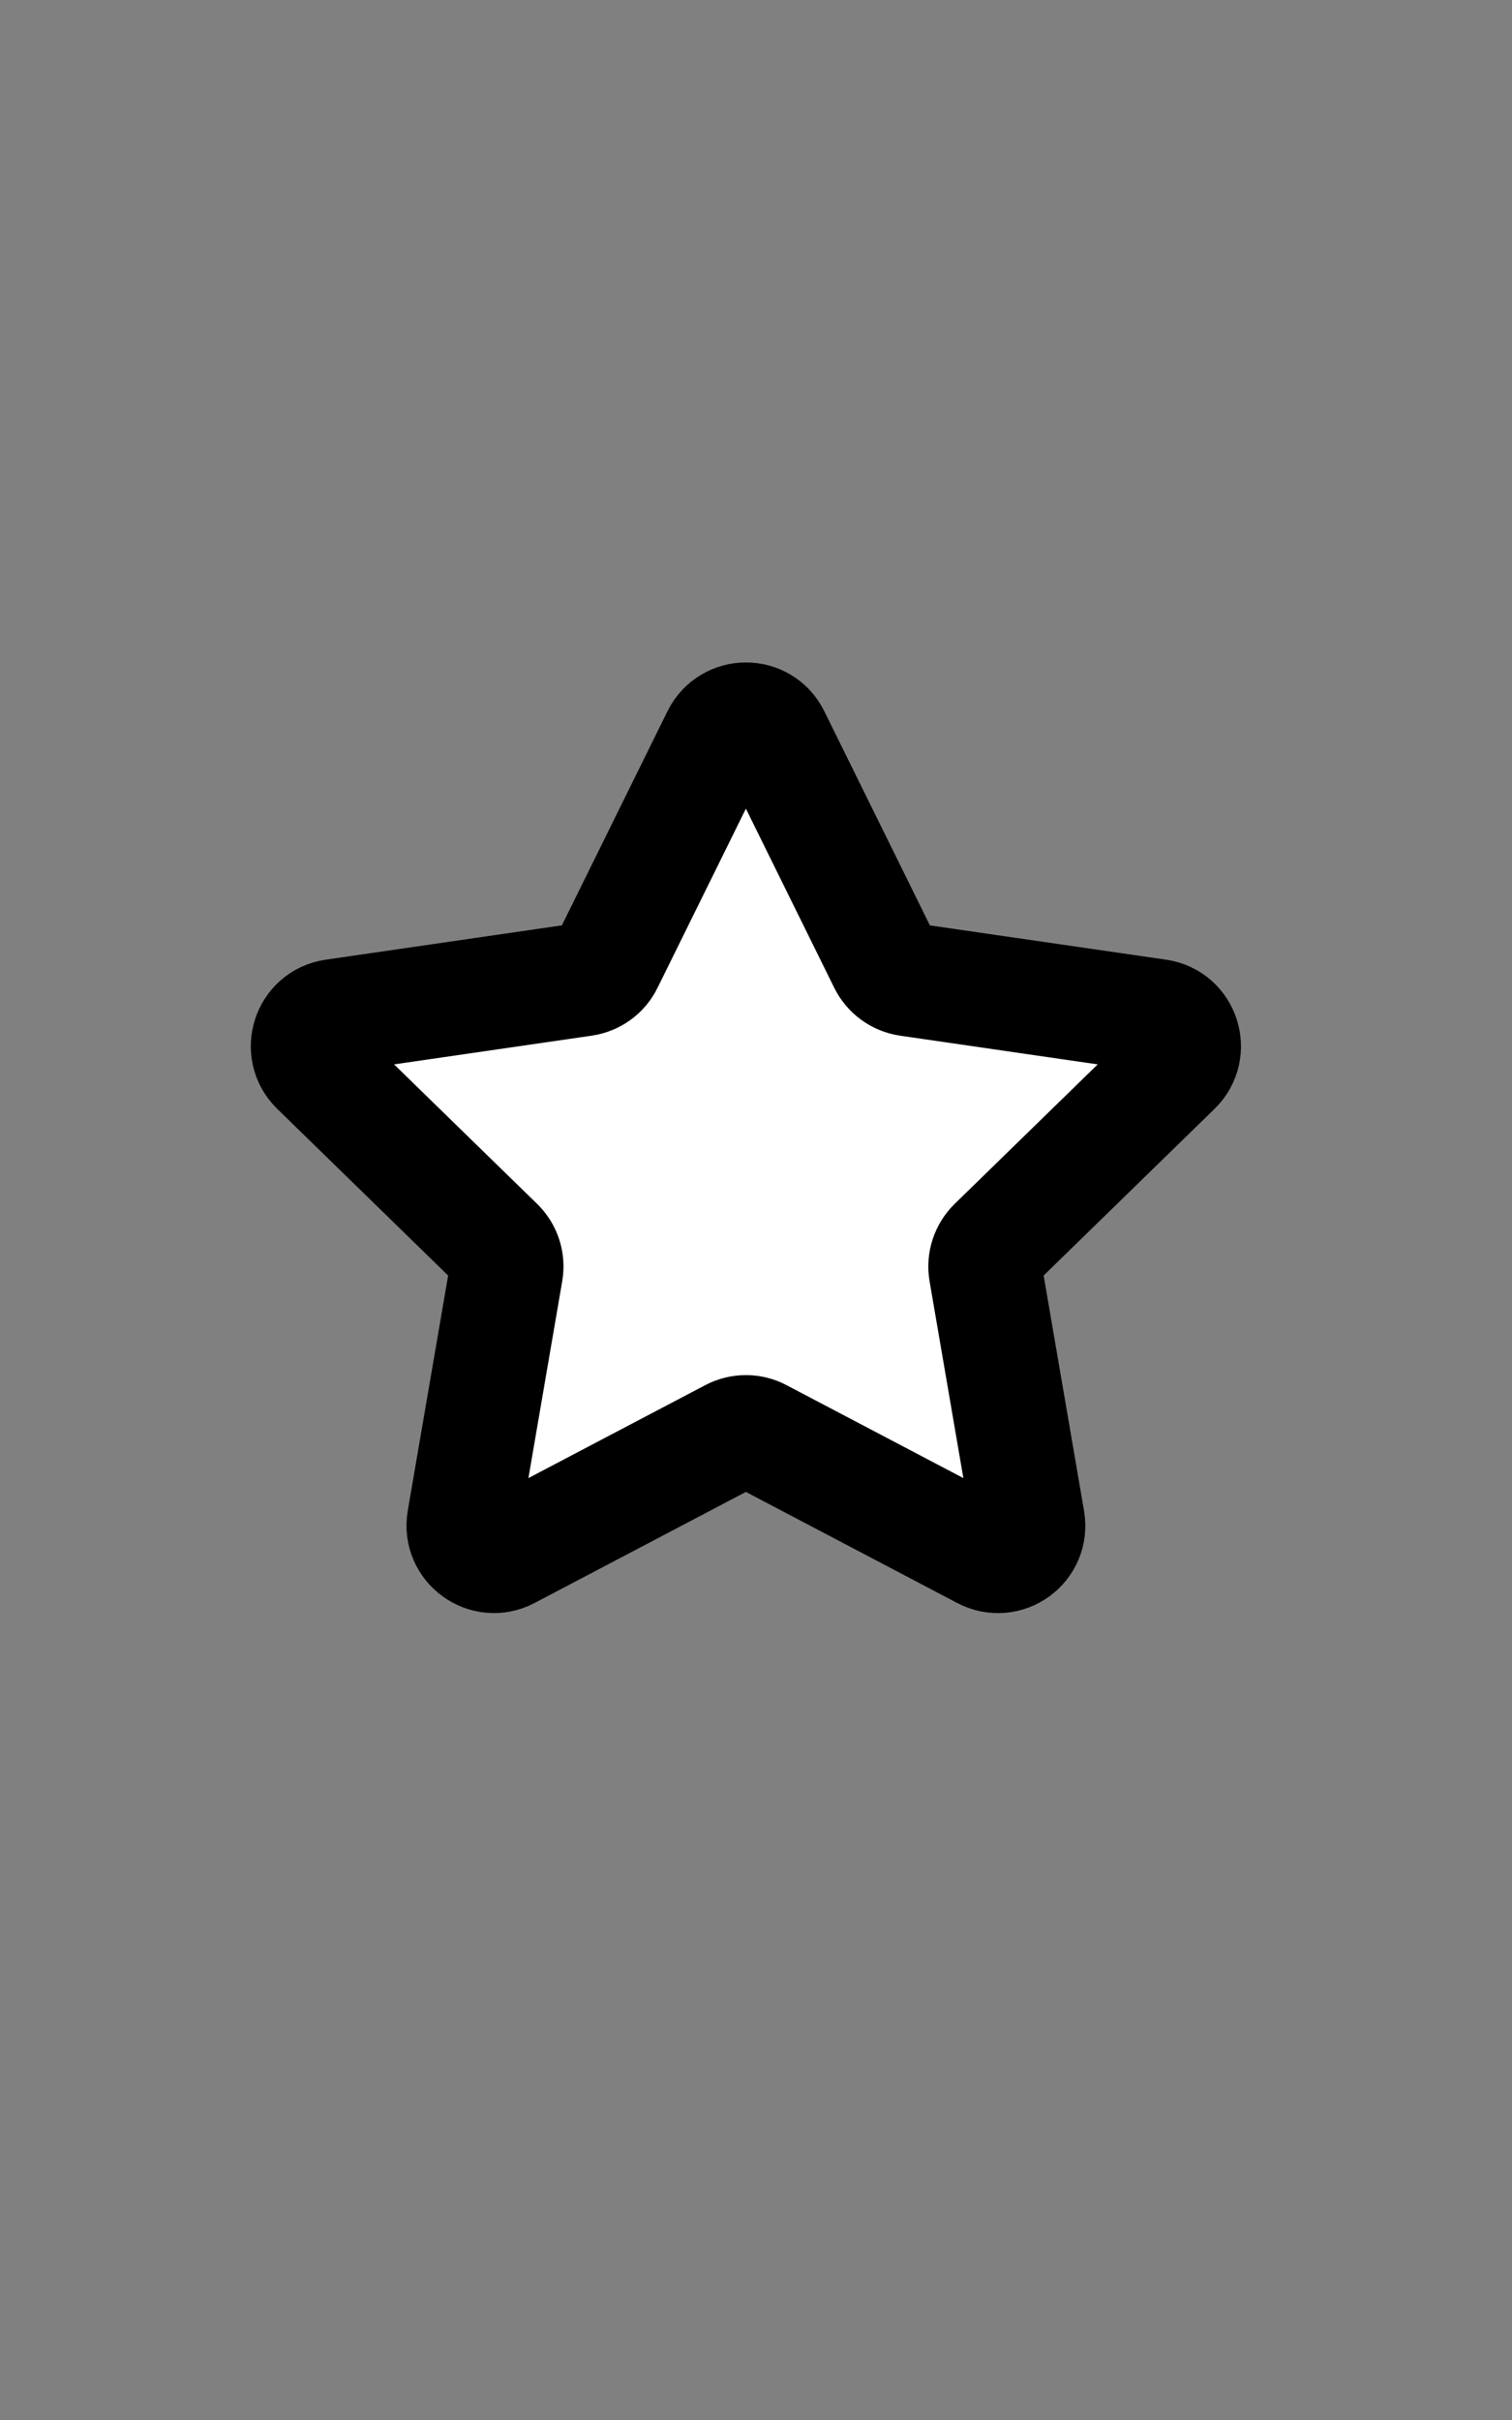 <?xml version="1.0" encoding="utf-8"?>
<!-- Generator: Adobe Illustrator 19.0.0, SVG Export Plug-In . SVG Version: 6.00 Build 0)  -->
<svg version="1.1" xmlns="http://www.w3.org/2000/svg" xmlns:xlink="http://www.w3.org/1999/xlink" x="0px" y="0px" width="800px"
	 height="1280px" viewBox="-239 -240 800 1280" style="enable-background:new -239 -240 800 1280;" xml:space="preserve">
<rect x="-239" y="-240" width="800" height="1280" fill="#808080" stroke="none"/>
<style type="text/css">
	.st0{display:none;}
	.st1{display:inline;stroke:#FFFFFF;stroke-miterlimit:10;}
	.st2{display:inline;}
	.st3{fill:#FFFFFF;stroke:#000000;stroke-width:60;stroke-miterlimit:10;}
</style>
<g id="Camada_1" class="st0">
	<g id="Camada_2">
		<rect x="-159" y="-240" class="st1" width="809.9" height="1280"/>
	</g>
	<g id="XMLID_1_" class="st2">
		<circle class="st3" cx="155.7" cy="385.3" r="244.9"/>
	</g>
</g>
<g id="Camada_2_1_">
	<path class="st3" d="M170.2,149.4l59.1,119.8c2.4,4.8,6.9,8.1,12.2,8.9l132.2,19.2c13.3,1.9,18.6,18.3,9,27.7l-95.6,93.2
		c-3.8,3.7-5.6,9.1-4.7,14.4L305,564.2c2.3,13.3-11.6,23.4-23.6,17.1l-118.2-62.1c-4.7-2.5-10.4-2.5-15.1,0L29.9,581.3
		c-11.9,6.3-25.8-3.9-23.6-17.1l22.6-131.6c0.9-5.3-0.8-10.6-4.7-14.4L-71.4,325c-9.6-9.4-4.3-25.8,9-27.7l132.2-19.2
		c5.3-0.8,9.9-4.1,12.2-8.9l59.1-119.8C147.1,137.4,164.3,137.4,170.2,149.4z"/>
</g>
</svg>
